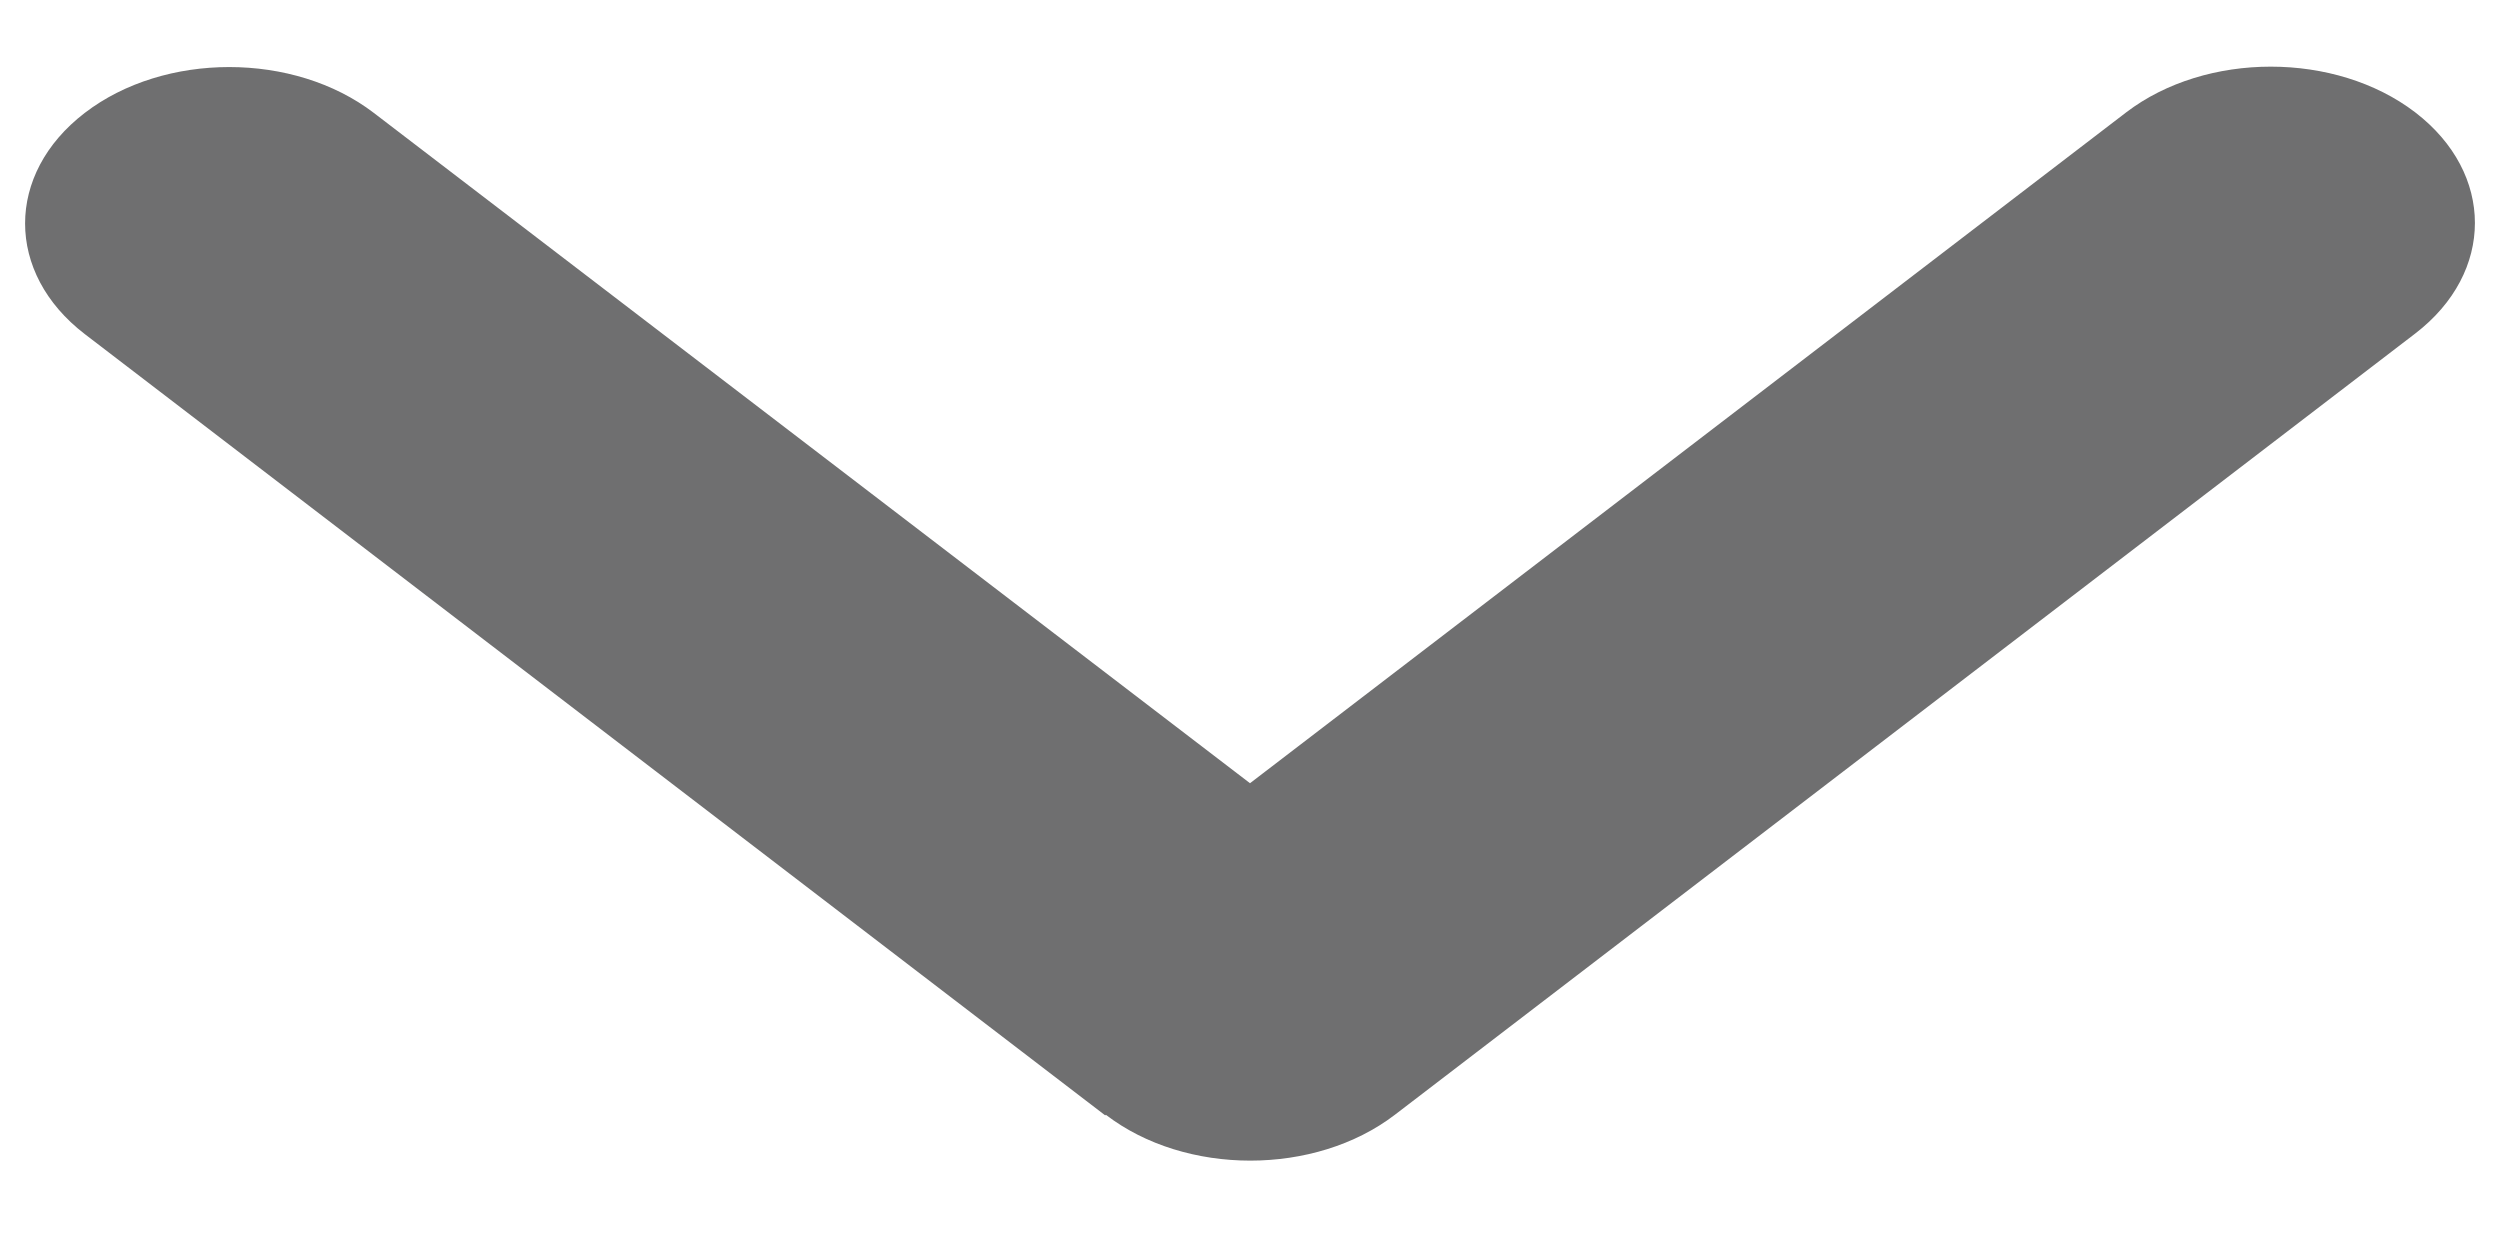<svg width="14" height="7" viewBox="0 0 14 7" fill="none" xmlns="http://www.w3.org/2000/svg">
<path d="M6.193 6.243C6.639 6.585 7.364 6.585 7.811 6.243L13.525 1.868C13.971 1.526 13.971 0.971 13.525 0.629C13.079 0.288 12.354 0.288 11.907 0.629L7 4.386L2.093 0.632C1.646 0.29 0.921 0.29 0.475 0.632C0.029 0.974 0.029 1.529 0.475 1.871L6.189 6.246L6.193 6.243Z" fill="#6F6F70"/>
</svg>
